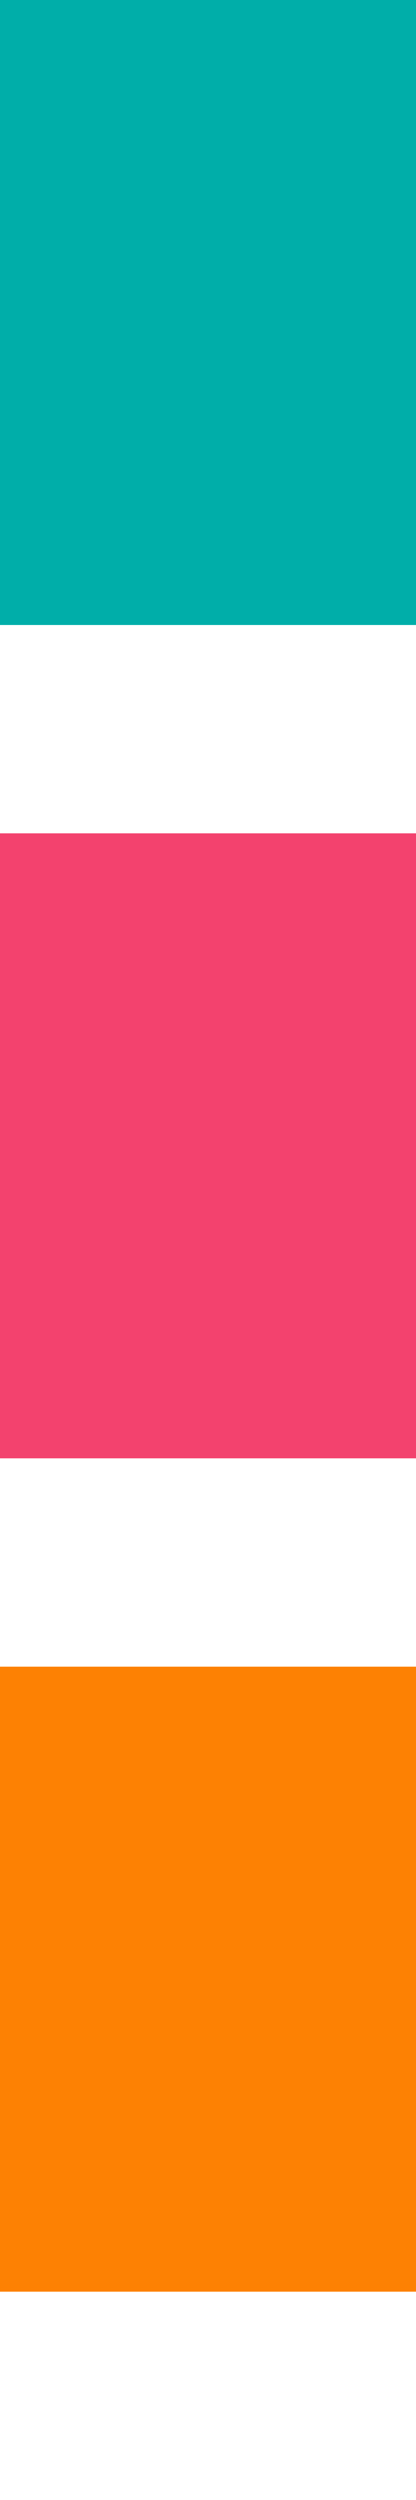 <svg xmlns="http://www.w3.org/2000/svg" width="10" height="60" viewBox="0 0 10 60" fill="none">
  <rect y="0" width="10" height="15" fill="#00AEA9"/>
  <rect y="20" width="10" height="15" fill="#F3426E"/>
  <rect y="40" width="10" height="15" fill="#FD8103"/>
</svg>